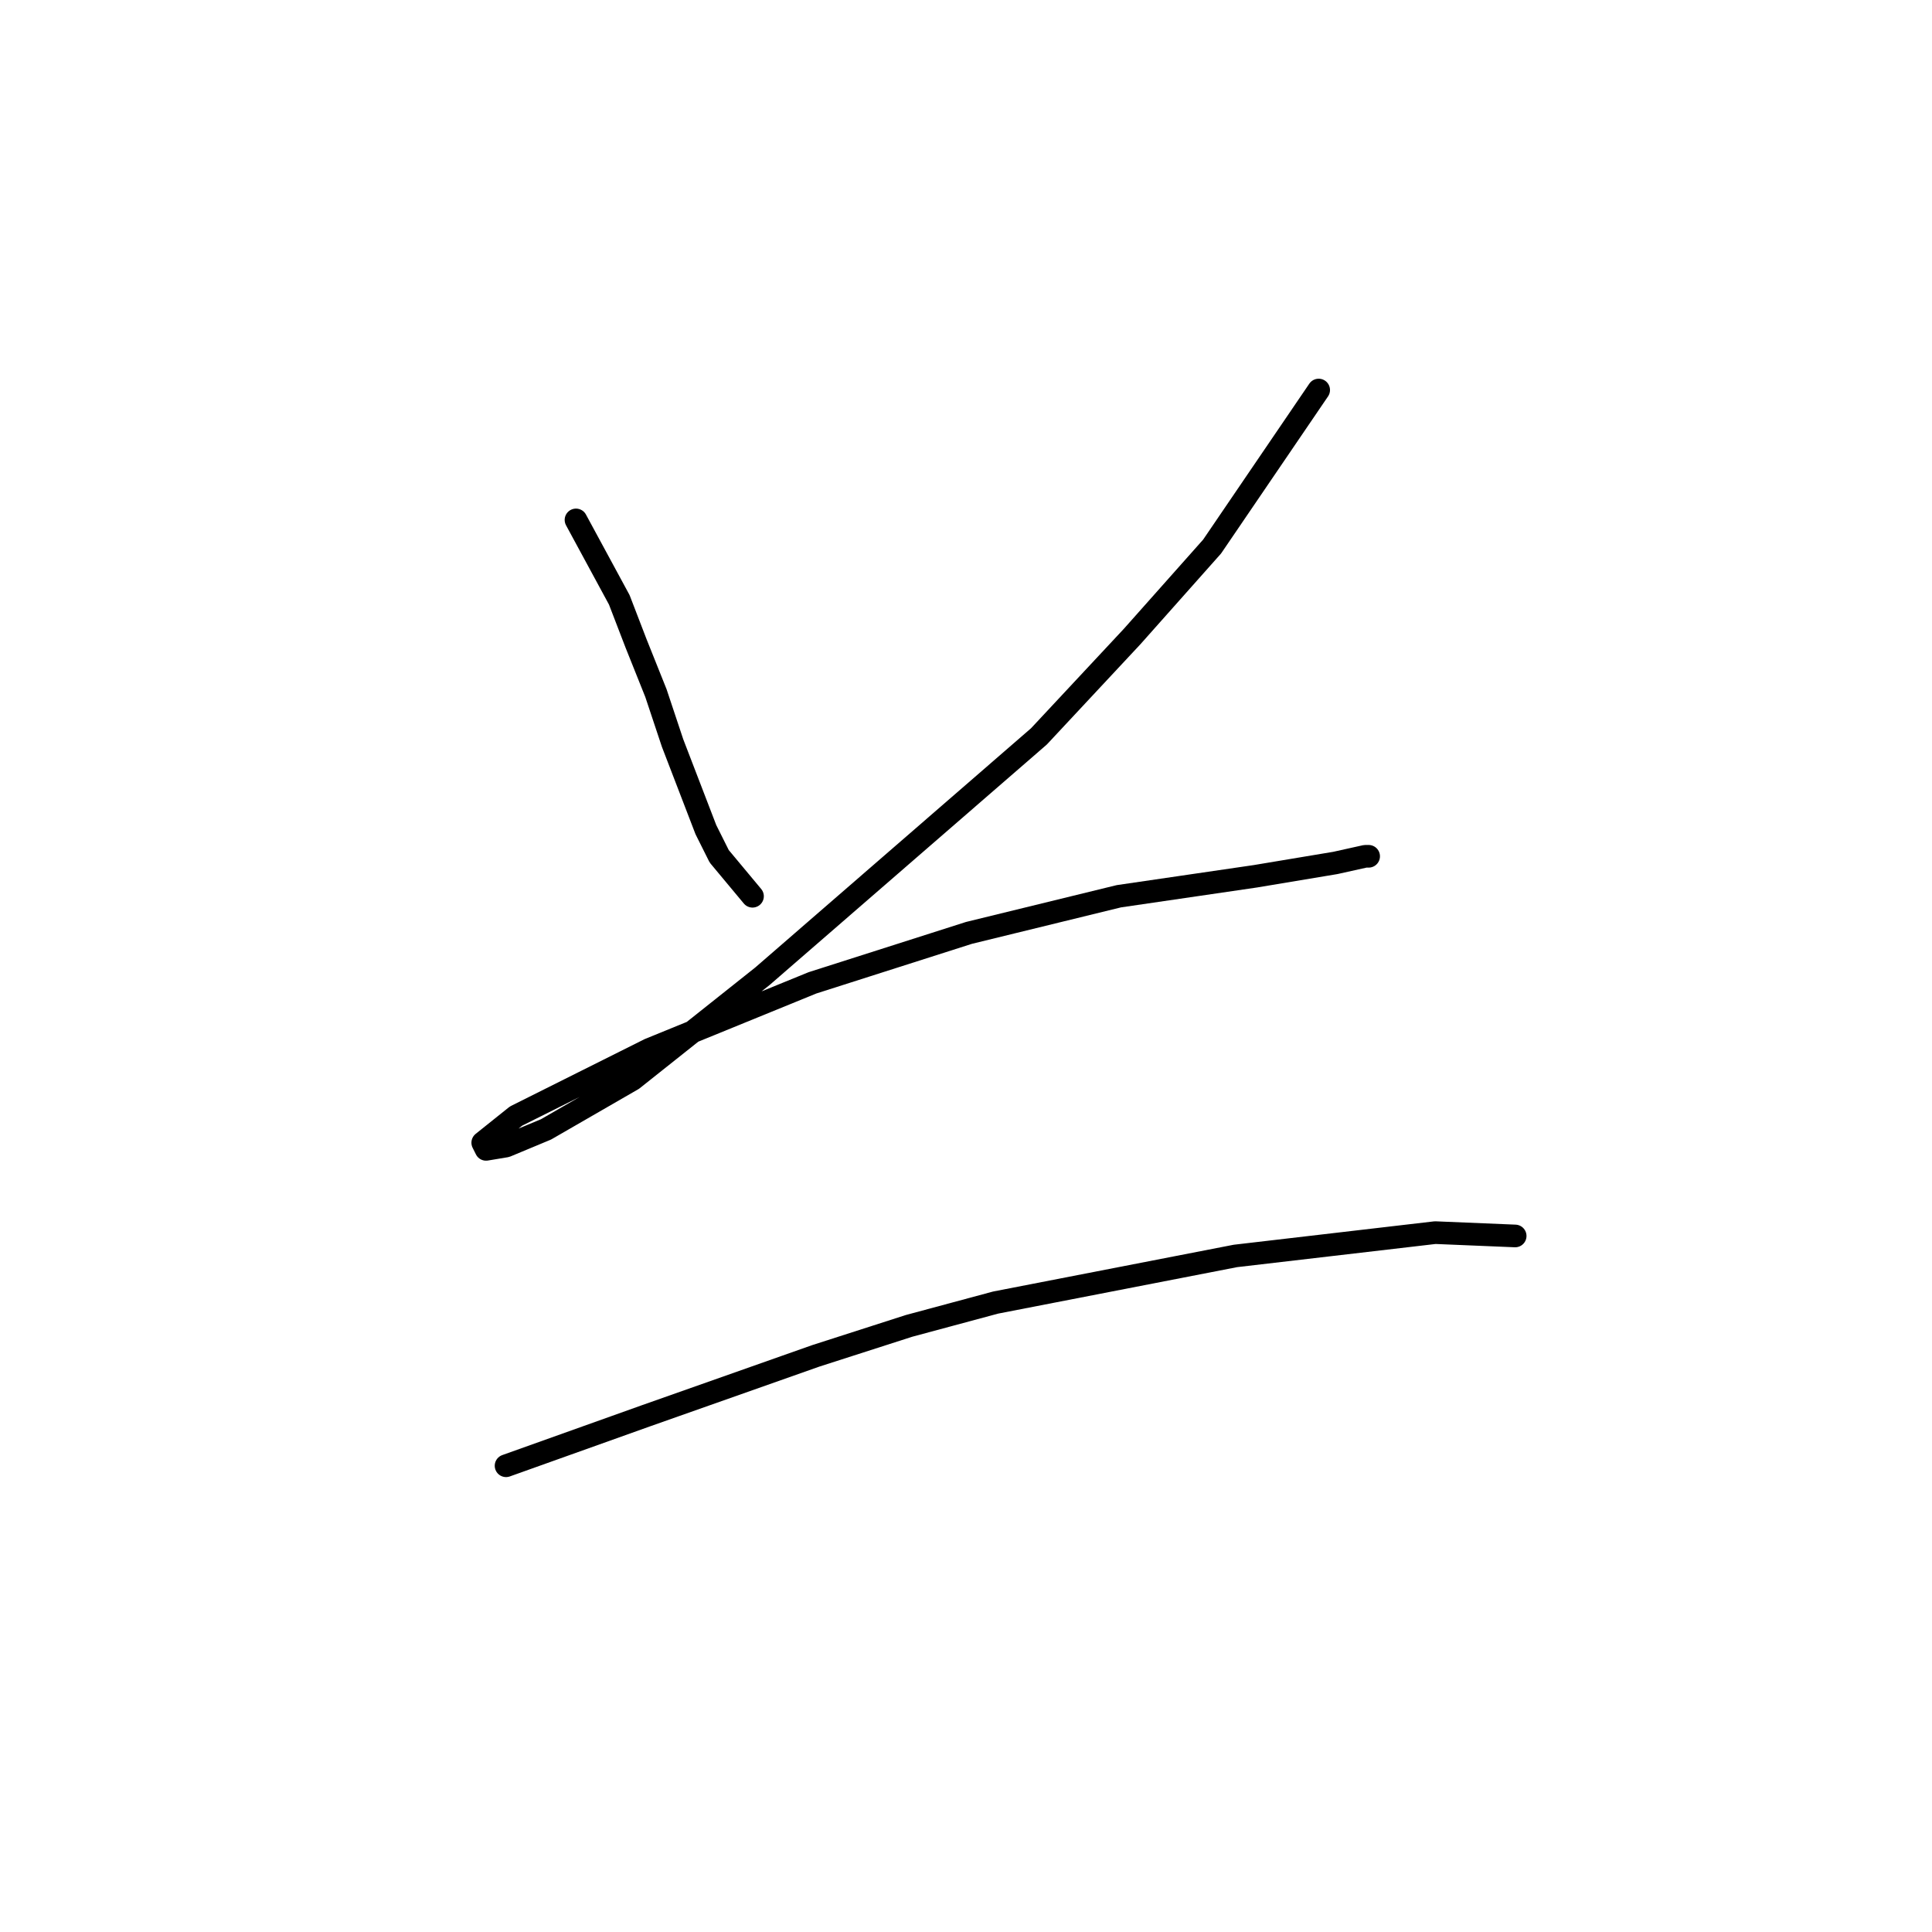 <?xml version="1.0" standalone="no"?>
    <svg width="256" height="256" xmlns="http://www.w3.org/2000/svg" version="1.1">
    <polyline stroke="black" stroke-width="3" stroke-linecap="round" fill="transparent" stroke-linejoin="round" points="76.322 68.892 82.059 79.483 84.266 85.22 86.914 91.839 89.12 98.459 93.533 109.932 95.298 113.463 99.711 118.758 99.711 118.758 " />
        <polyline stroke="black" stroke-width="3" stroke-linecap="round" fill="transparent" stroke-linejoin="round" points="174.732 51.681 160.61 72.422 150.019 84.337 137.663 97.576 101.035 129.35 83.825 143.03 72.351 149.649 67.055 151.856 64.407 152.297 63.966 151.415 68.379 147.884 86.031 139.058 107.655 130.232 128.396 123.613 148.254 118.758 166.347 116.111 176.939 114.345 180.91 113.463 181.352 113.463 181.352 113.463 " />
        <polyline stroke="black" stroke-width="3" stroke-linecap="round" fill="transparent" stroke-linejoin="round" points="67.055 194.221 85.59 187.601 108.096 179.658 120.452 175.686 131.926 172.597 163.7 166.419 190.177 163.33 200.769 163.771 200.769 163.771 " />
        </svg>